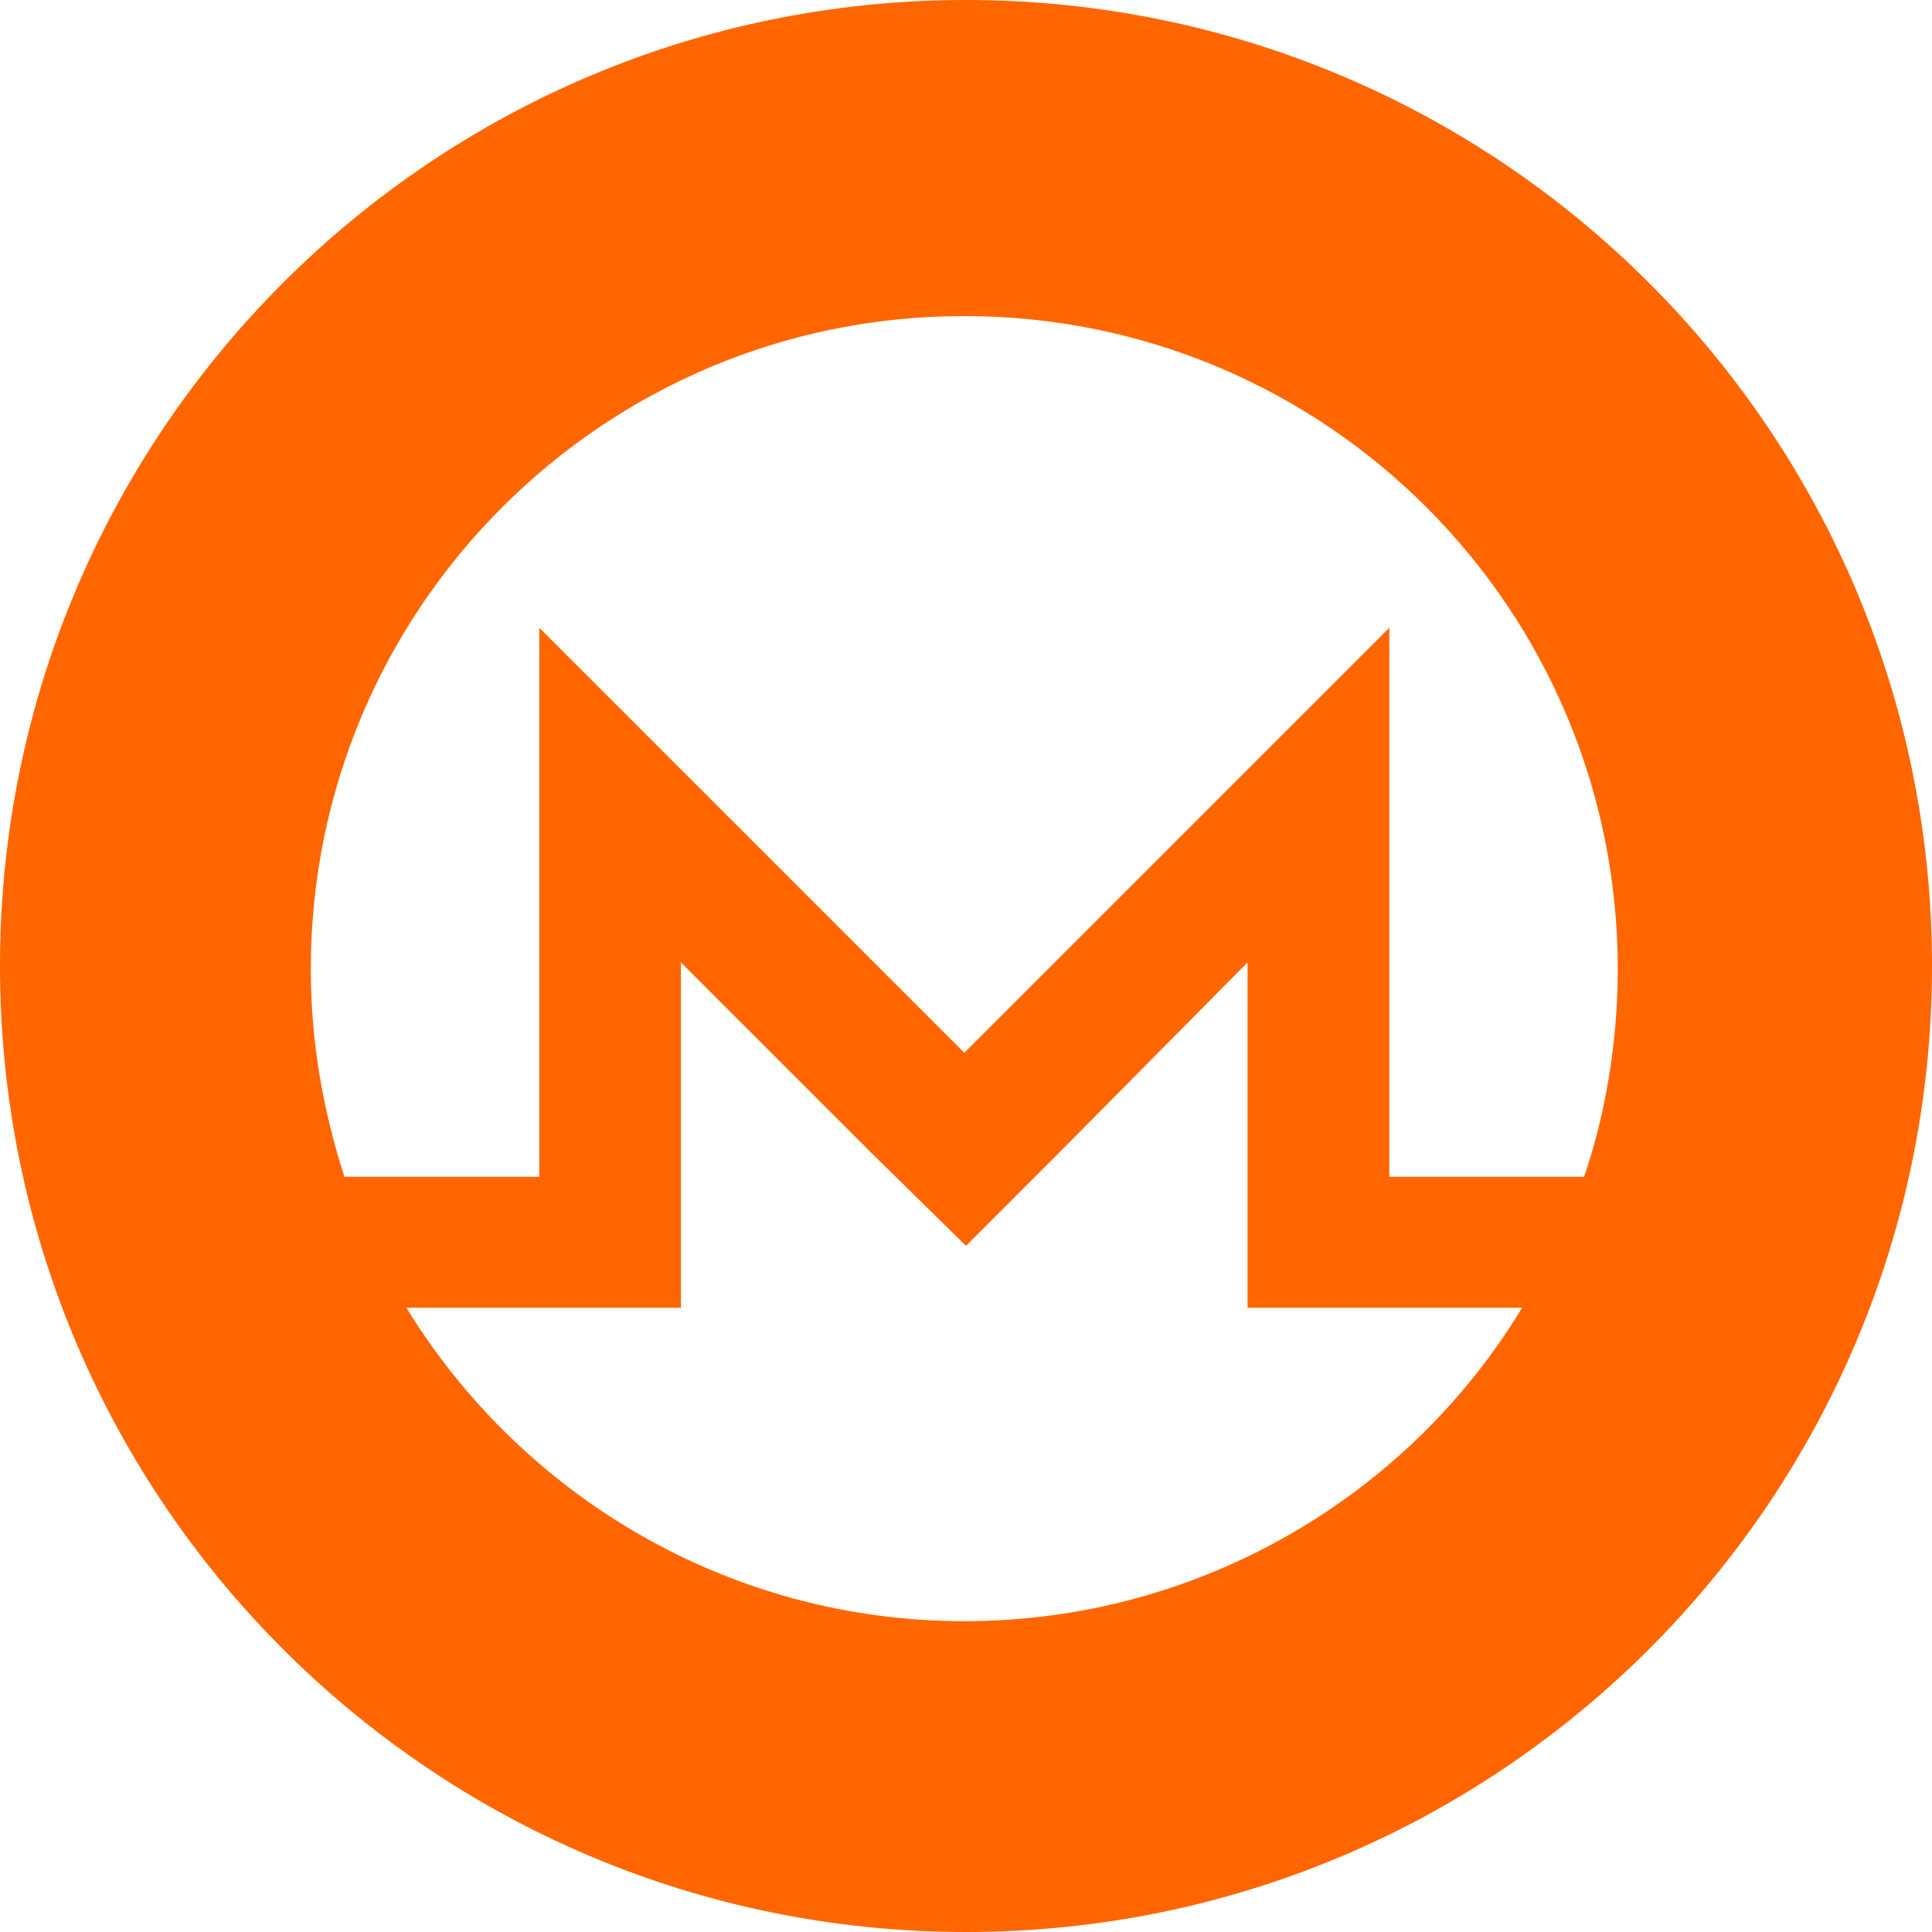 <!-- Generated by IcoMoon.io -->
<svg version="1.1" xmlns="http://www.w3.org/2000/svg" width="32" height="32" viewBox="0 0 32 32">
<title>xmr</title>
<path fill="#f60" d="M16 32c-8.837 0-16-7.163-16-16s7.163-16 16-16 16 7.163 16 16-7.163 16-16 16zM15.97 5.235c-0.002 0-0.004 0-0.006 0-5.973 0-10.816 4.843-10.816 10.816 0 0.003 0 0.006 0 0.008v-0c0 1.202 0.205 2.346 0.557 3.432h3.227v-9.094l7.040 7.040 7.040-7.040v9.094h3.226c0.35-1.024 0.554-2.203 0.558-3.43v-0.002c0-5.984-4.84-10.824-10.824-10.824zM14.358 19.020l-3.080-3.080v5.72h-4.547c1.906 3.11 5.338 5.192 9.24 5.192s7.362-2.082 9.24-5.192h-4.547v-5.72l-3.050 3.080-1.614 1.615-1.643-1.614z"></path>
</svg>
